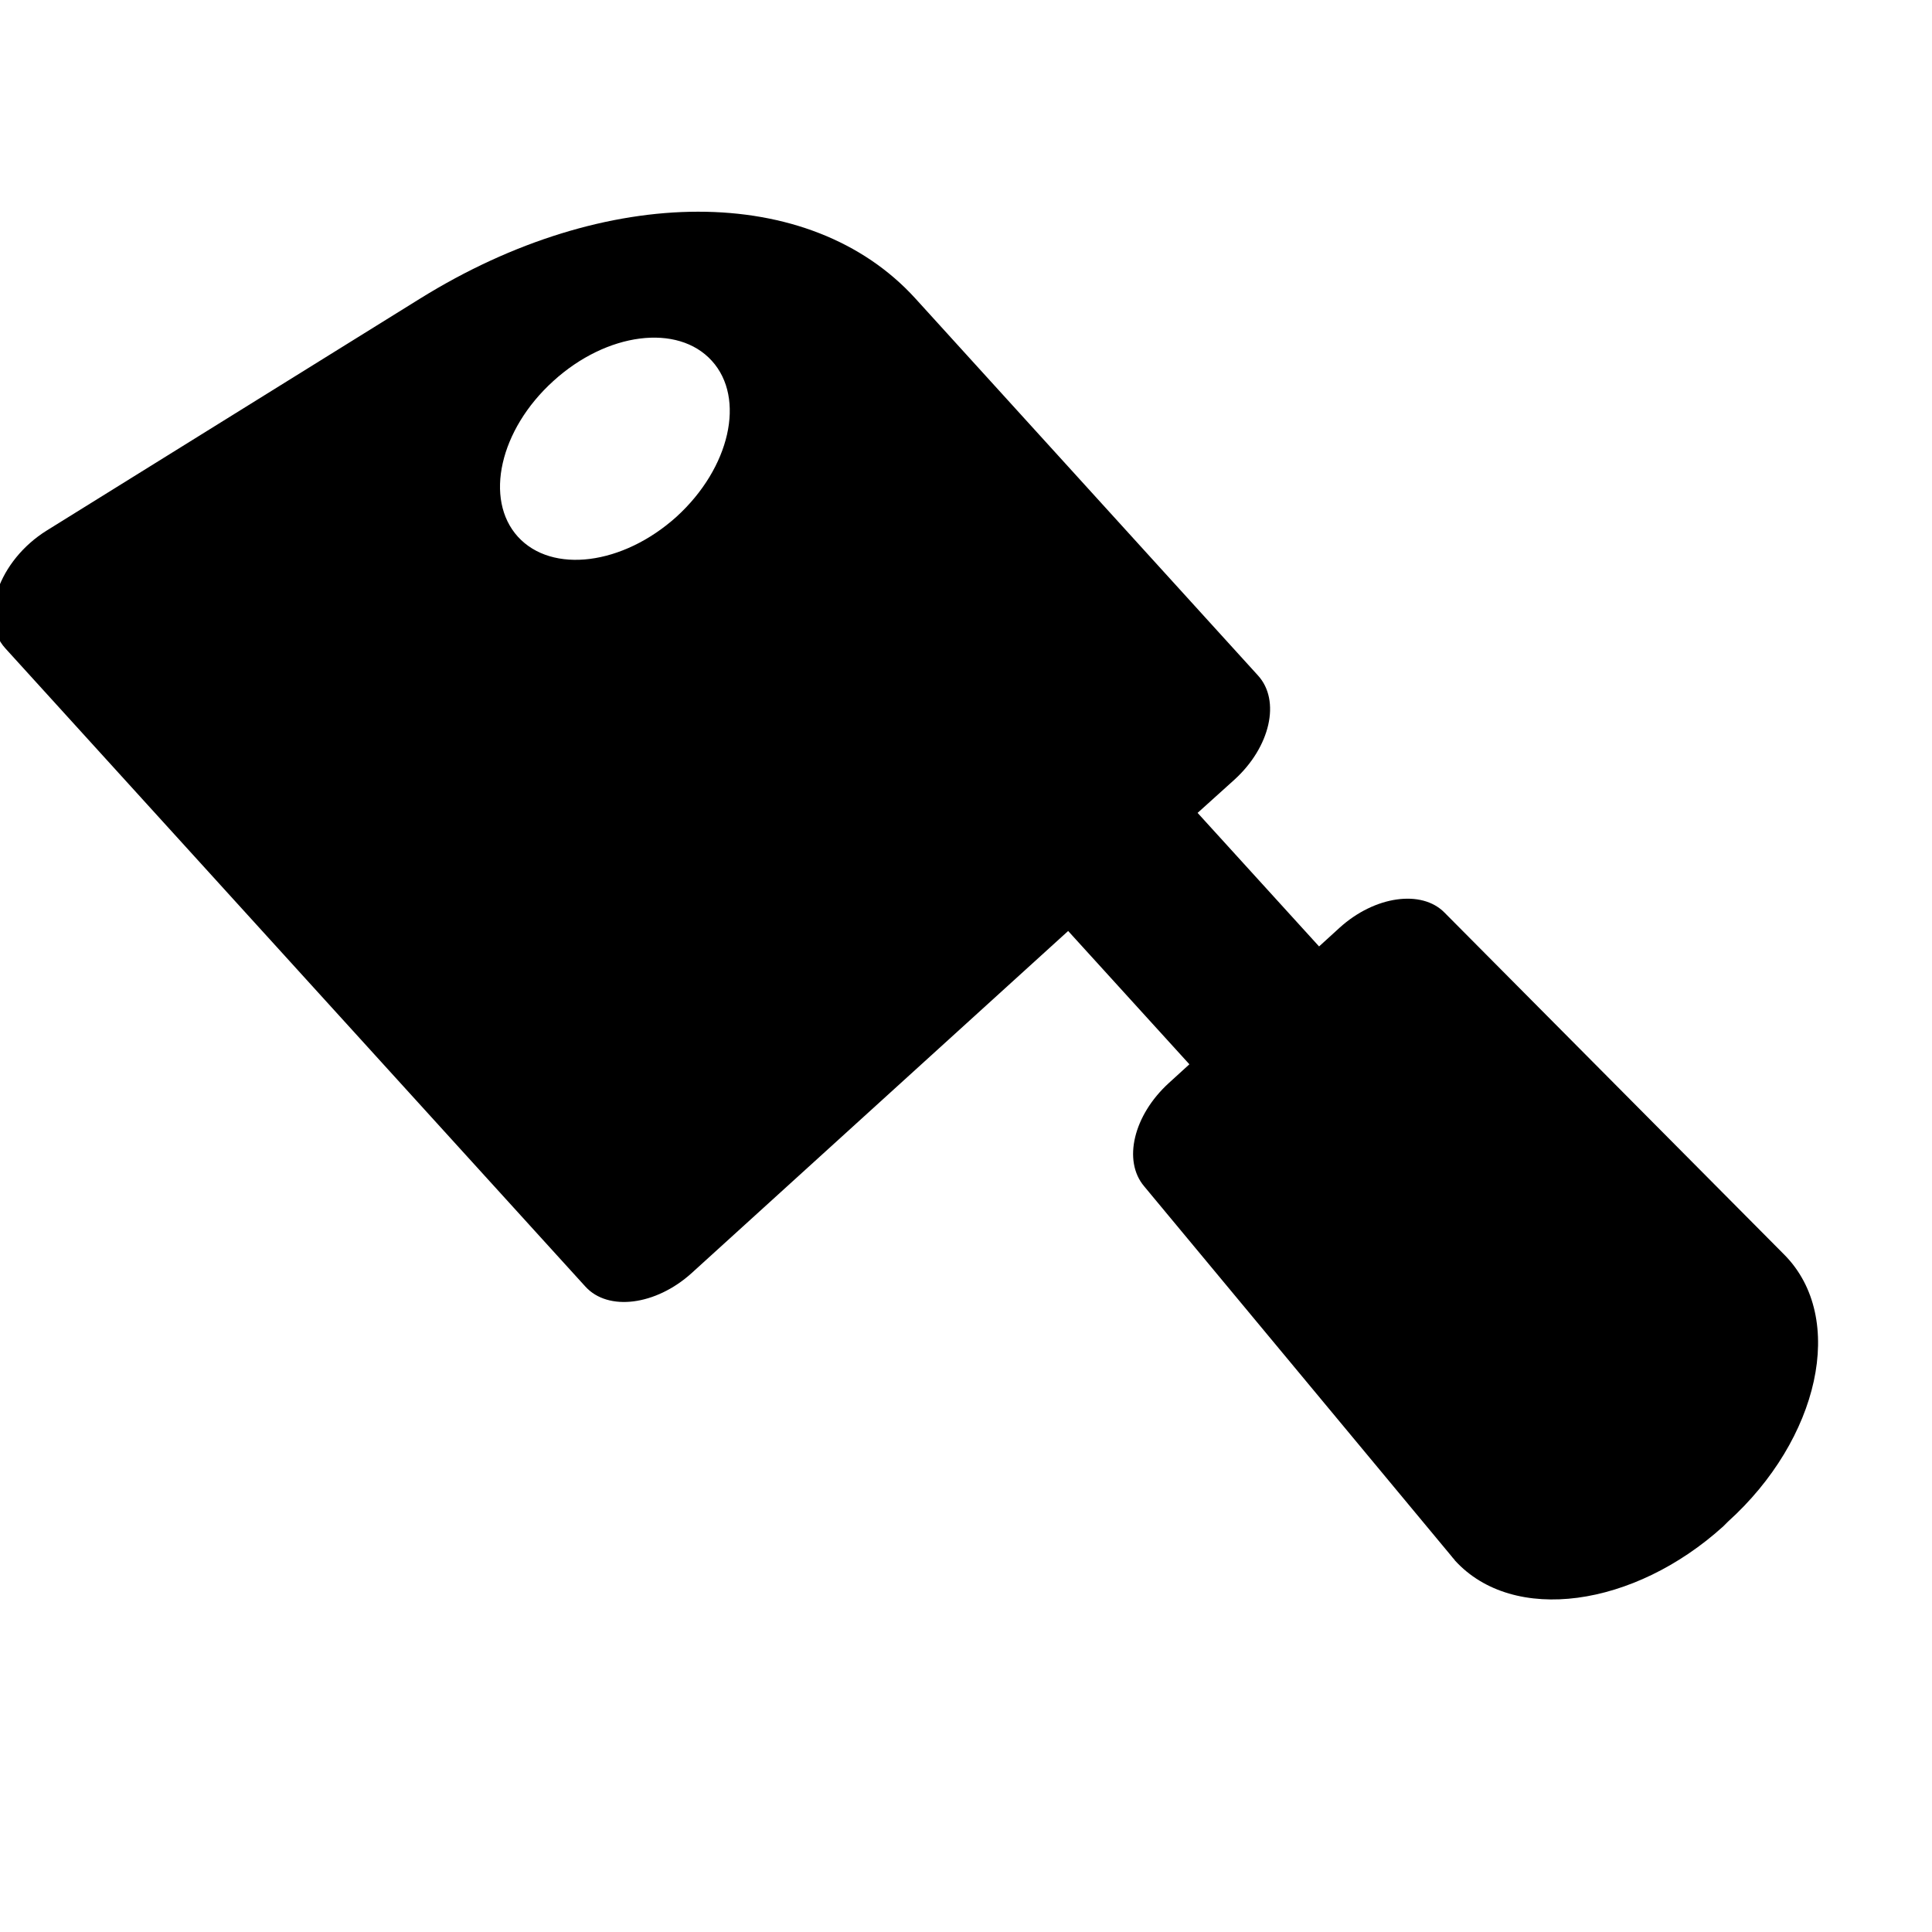 <?xml version="1.0" standalone="no"?>
<!DOCTYPE svg PUBLIC "-//W3C//DTD SVG 20010904//EN" "http://www.w3.org/TR/2001/REC-SVG-20010904/DTD/svg10.dtd">
<!-- Created using Karbon, part of Calligra: http://www.calligra.org/karbon -->
<svg xmlns="http://www.w3.org/2000/svg" xmlns:xlink="http://www.w3.org/1999/xlink" width="12pt" height="12pt">
<defs/>
<g id="layer0">
  <path id="shape0" transform="translate(-0.056, 1.753)" fill="#000000" d="M14.833 8.638L12.019 5.805C11.83 5.612 11.441 5.666 11.15 5.93L10.98 6.085L9.974 4.979L10.279 4.704C10.576 4.434 10.664 4.049 10.474 3.841L7.636 0.718C6.764 -0.24 5.077 -0.239 3.533 0.721L0.444 2.64C0.046 2.887 -0.124 3.37 0.1 3.616L4.904 8.902C5.092 9.109 5.487 9.058 5.783 8.791L8.902 5.957L9.906 7.061L9.736 7.216C9.443 7.483 9.353 7.86 9.531 8.071L12.08 11.139C12.088 11.151 12.1 11.16 12.105 11.17L12.105 11.17C12.589 11.701 13.589 11.557 14.328 10.887L14.367 10.848C15.119 10.169 15.353 9.163 14.833 8.638ZM4.345 2.692C4.064 2.382 4.194 1.805 4.638 1.403C5.081 0.999 5.669 0.924 5.951 1.235C6.233 1.545 6.102 2.122 5.659 2.526C5.214 2.927 4.628 3.002 4.345 2.692Z"/>
 </g>
</svg>
